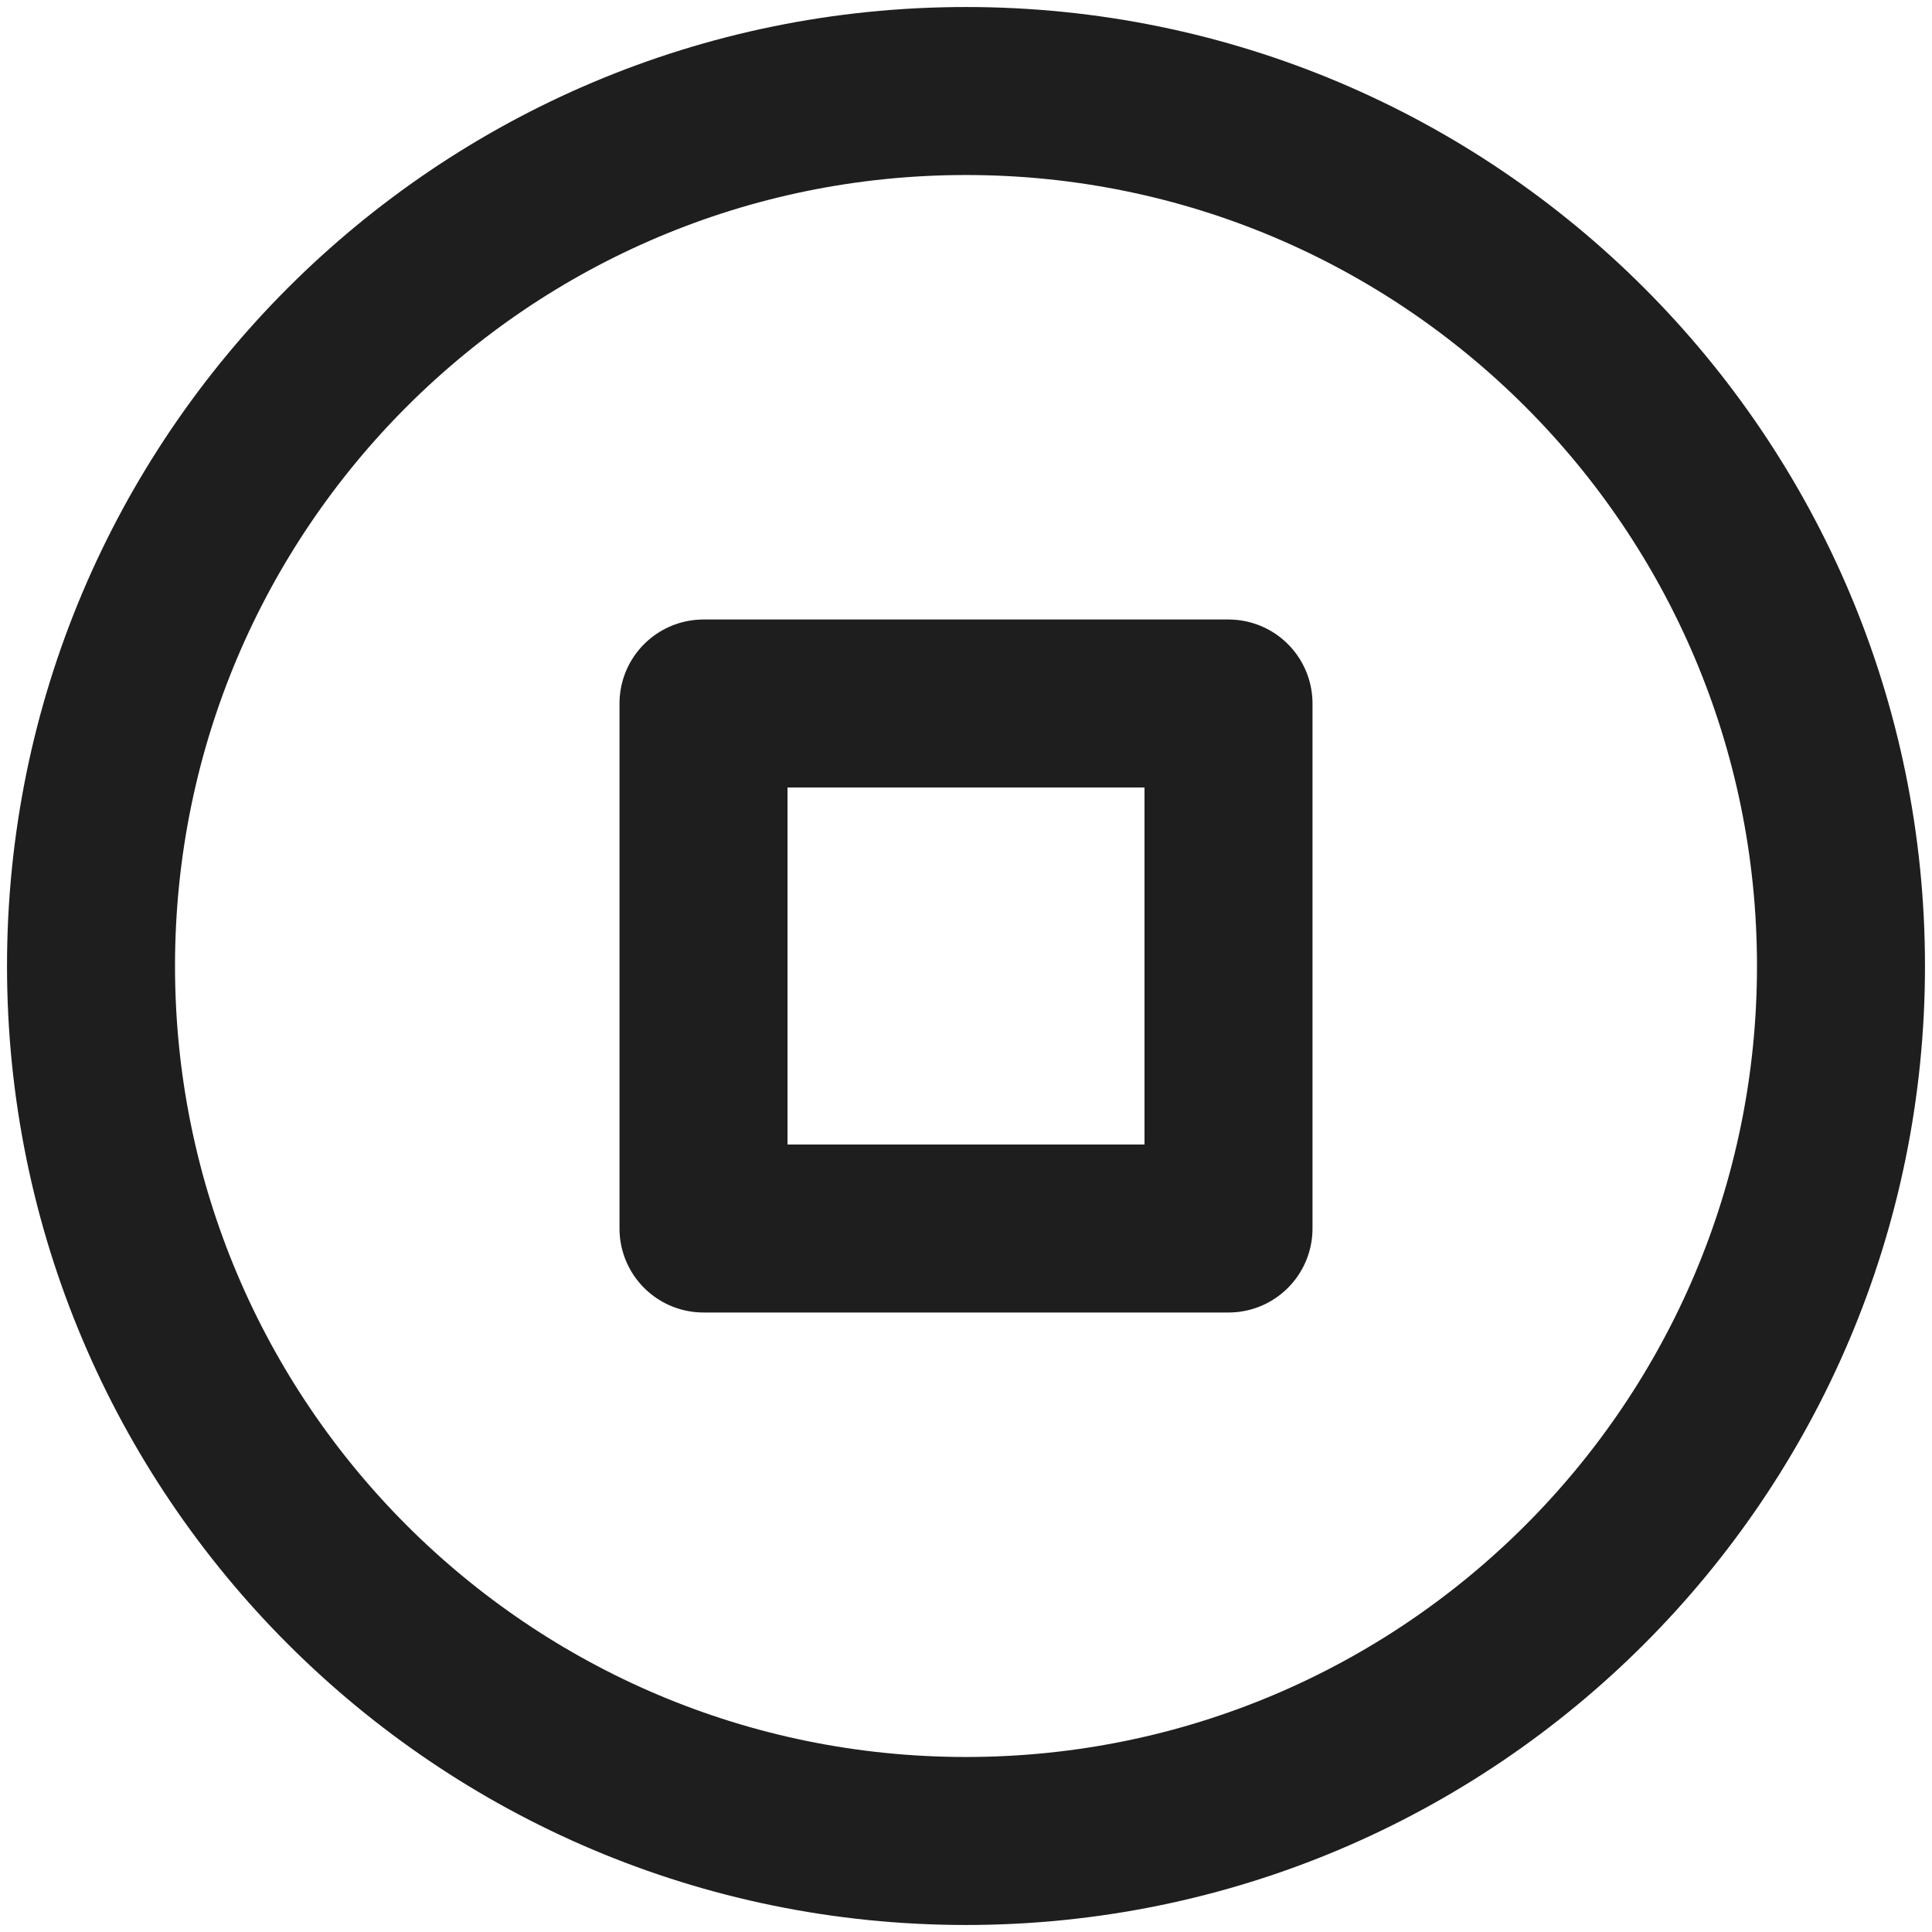<svg width="46" height="46" viewBox="0 0 46 46" fill="none" xmlns="http://www.w3.org/2000/svg">
<path d="M23 43.833C34.506 43.833 43.833 34.506 43.833 23C43.833 11.494 34.506 2.167 23 2.167C11.494 2.167 2.167 11.494 2.167 23C2.167 34.506 11.494 43.833 23 43.833Z" stroke="#1E1E1E" stroke-width="4" stroke-linecap="round" stroke-linejoin="round"/>
<path d="M29.25 16.75H16.75V29.25H29.25V16.75Z" stroke="#1E1E1E" stroke-width="4" stroke-linecap="round" stroke-linejoin="round"/>
</svg>
